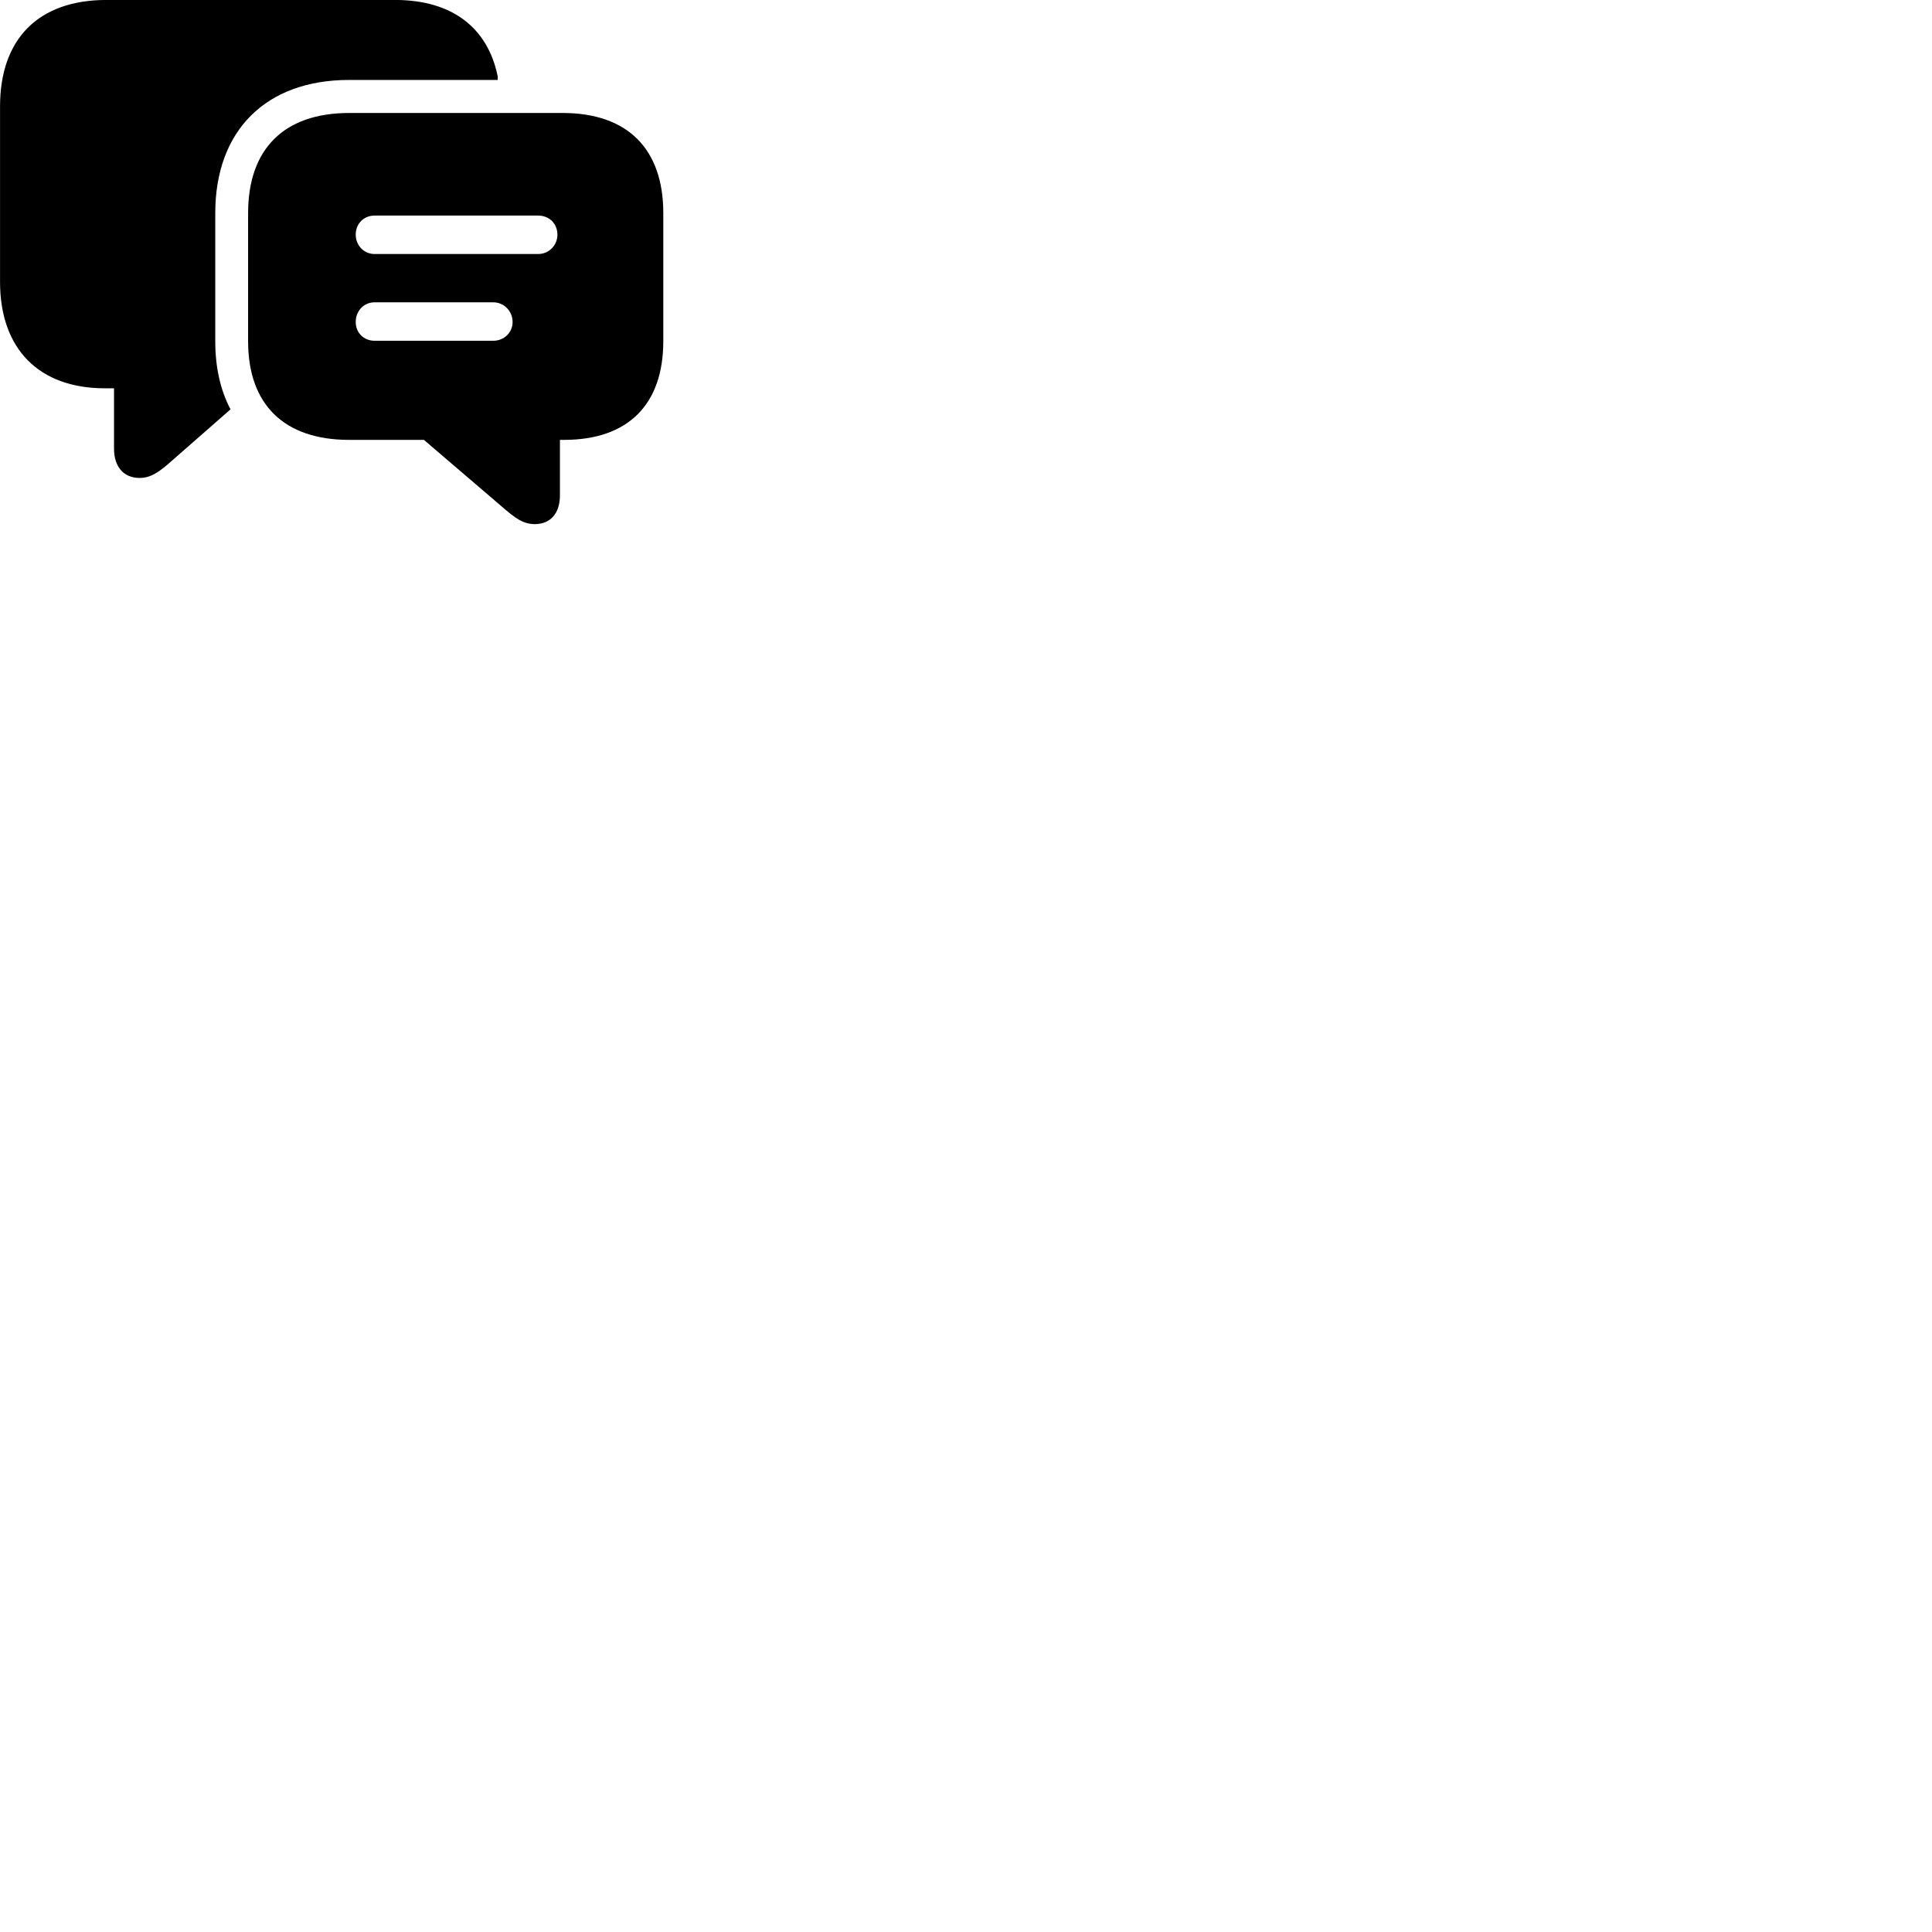 
        <svg xmlns="http://www.w3.org/2000/svg" viewBox="0 0 100 100">
            <path d="M0.002 14.588C0.002 18.078 2.032 20.098 5.422 20.098H5.902V23.228C5.902 24.148 6.392 24.738 7.222 24.738C7.802 24.738 8.242 24.438 8.942 23.808L11.932 21.188C11.412 20.208 11.142 19.018 11.142 17.668V11.028C11.142 6.788 13.732 4.138 18.072 4.138H25.762V3.958C25.252 1.438 23.402 -0.002 20.452 -0.002H5.512C1.982 -0.002 0.002 2.018 0.002 5.508ZM18.072 22.768H21.942L25.972 26.218C26.682 26.838 27.092 27.128 27.682 27.128C28.502 27.128 28.982 26.558 28.982 25.638V22.768H29.192C32.522 22.768 34.332 20.928 34.332 17.658V11.028C34.332 7.718 32.492 5.848 29.122 5.848H18.072C14.692 5.848 12.842 7.718 12.842 11.028V17.668C12.842 20.928 14.692 22.768 18.072 22.768ZM19.392 13.148C18.822 13.148 18.412 12.688 18.412 12.148C18.412 11.578 18.822 11.158 19.392 11.158H27.852C28.432 11.158 28.852 11.578 28.852 12.148C28.852 12.688 28.422 13.148 27.852 13.148ZM19.392 17.638C18.822 17.638 18.412 17.218 18.412 16.668C18.412 16.098 18.822 15.648 19.392 15.648H25.532C26.082 15.648 26.532 16.098 26.532 16.668C26.532 17.218 26.082 17.638 25.532 17.638Z" />
        </svg>
    
